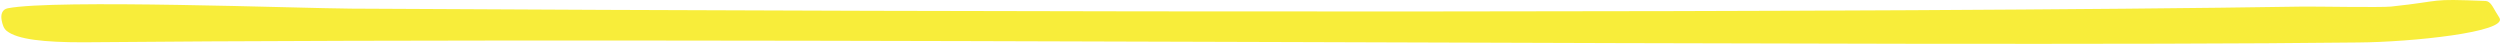 <svg width="228" height="4" viewBox="0 0 228 4" fill="none" xmlns="http://www.w3.org/2000/svg">
<path fill-rule="evenodd" clip-rule="evenodd" d="M227.593 1.045C227.355 0.655 227.13 0.106 226.674 0.087C221.287 -0.128 223.114 0.06 218.062 0.6C217.173 0.695 211.013 0.585 210.059 0.6C171.495 1.202 91.506 1.128 32.009 0.787C27.419 0.761 4.993 -0.083 0.707 0.755C0.191 0.855 0.051 1.33 0.151 1.846C0.221 2.208 0.322 2.584 0.608 2.816C1.575 3.599 4.025 3.86 7.583 3.857C66.607 3.319 175.049 4.341 215.061 3.874C219.896 3.84 228.743 2.928 227.95 1.629L227.593 1.045Z" fill="#F8ED3A"/>
</svg>
